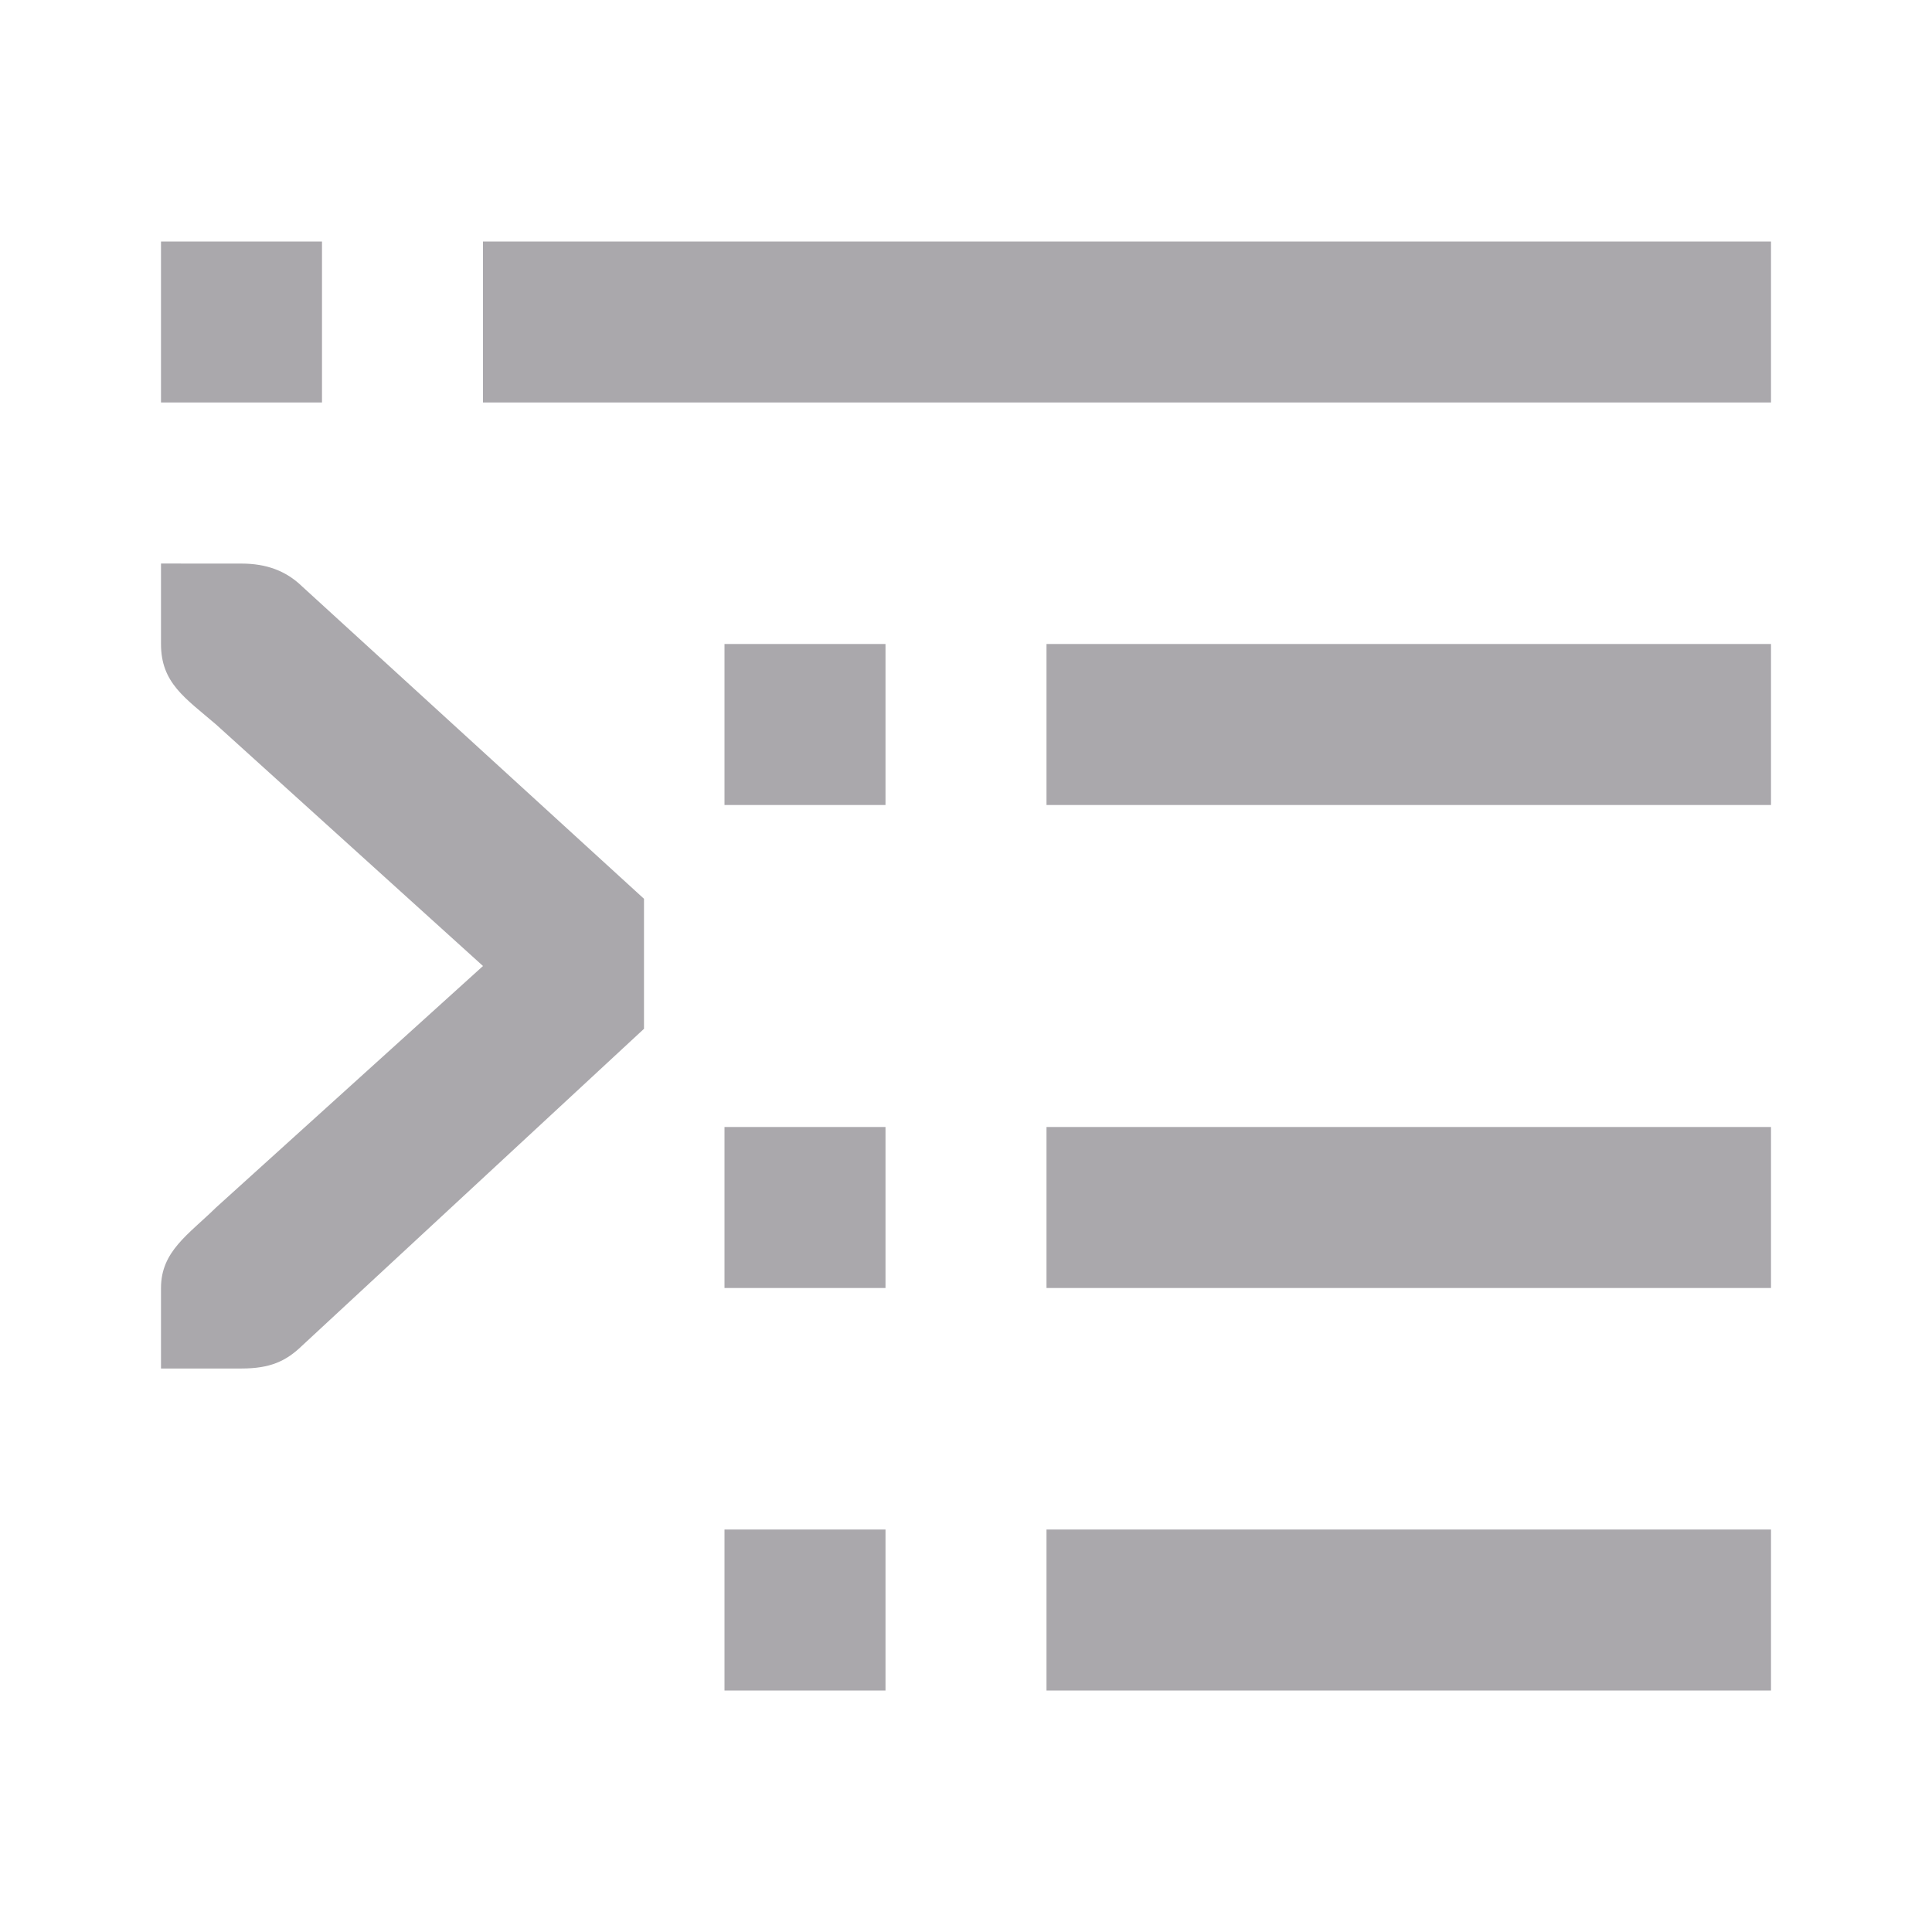 <svg viewBox="0 0 24 24" xmlns="http://www.w3.org/2000/svg"><path d="m2 3v2h2v-2zm4 0v2h16v-2zm-4 4v1c0 .484.298.669.684 1l3.316 3-3.316 3c-.346.339-.684.544-.684 1v1h.412.588c.354 0 .552-.09.75-.281l4.25-3.939v-1.615l-4.25-3.883c-.198-.191-.441-.281-.75-.281h-.588zm7 1v2h2v-2zm4 0v2h9v-2zm-4 6v2h2v-2zm4 0v2h9v-2zm-4 5v2h2v-2zm4 0v2h9v-2z" fill="#aaa8ac"/></svg>